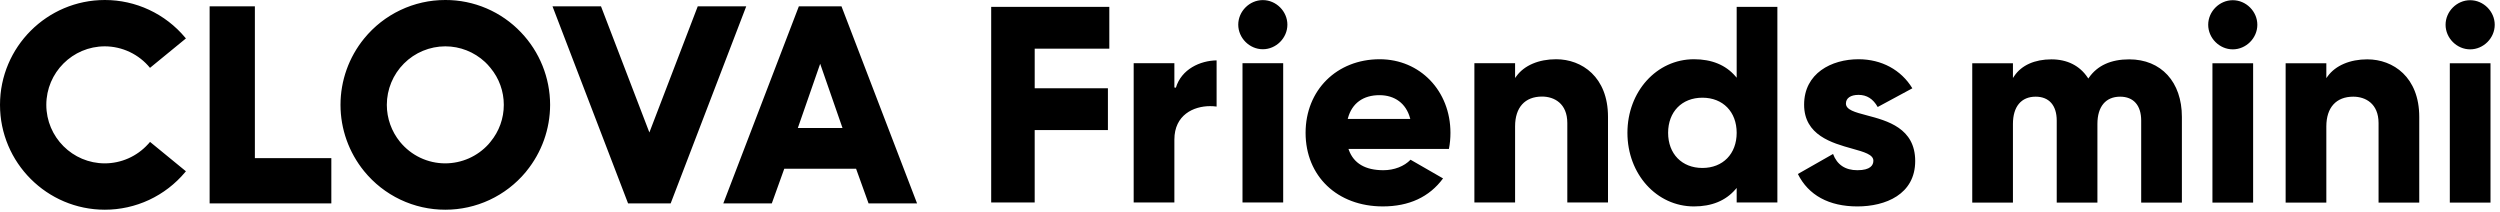 <svg width="200" height="17" viewBox="0 0 200 17" fill="none" xmlns="http://www.w3.org/2000/svg">
<path fill-rule="evenodd" clip-rule="evenodd" d="M11.894 11.479L11.963 11.398L12.001 11.35L14.873 13.702L14.808 13.779C14.022 14.718 13.039 15.473 11.93 15.992C10.82 16.509 9.61 16.778 8.385 16.777C3.76 16.777 0 13.014 0 8.388C0 3.763 3.761 4.80081e-05 8.385 4.80081e-05C9.61 -0.001 10.82 0.268 11.93 0.786C13.039 1.304 14.022 2.059 14.808 2.998L14.873 3.075L12 5.428C11.562 4.892 11.01 4.46 10.385 4.162C9.76 3.865 9.077 3.709 8.385 3.707C5.805 3.707 3.705 5.807 3.705 8.388C3.705 10.97 5.805 13.069 8.385 13.069C9.034 13.068 9.677 12.931 10.271 12.668C10.864 12.405 11.397 12.022 11.835 11.542L11.894 11.479ZM39.241 11.343L39.199 11.395C39.159 11.445 39.119 11.495 39.075 11.542C38.637 12.022 38.104 12.405 37.51 12.668C36.916 12.931 36.274 13.067 35.625 13.069C34.215 13.069 32.895 12.442 32.001 11.349C31.32 10.513 30.947 9.468 30.946 8.389C30.947 7.148 31.44 5.959 32.317 5.081C33.194 4.203 34.383 3.709 35.624 3.707C36.804 3.707 37.932 4.152 38.803 4.96C38.944 5.091 39.083 5.242 39.241 5.435C39.929 6.265 40.306 7.31 40.304 8.388C40.306 9.467 39.929 10.512 39.241 11.343V11.343ZM41.677 2.586C40.897 1.766 39.958 1.113 38.917 0.668C37.877 0.224 36.756 -0.004 35.624 4.80081e-05C34.38 -0.002 33.152 0.274 32.029 0.808C30.905 1.341 29.915 2.118 29.13 3.083C27.908 4.581 27.241 6.455 27.24 8.388C27.241 10.321 27.909 12.195 29.13 13.694C29.915 14.659 30.905 15.436 32.029 15.97C33.152 16.503 34.38 16.779 35.624 16.777C36.849 16.778 38.059 16.51 39.169 15.992C40.278 15.474 41.261 14.718 42.047 13.779C42.061 13.763 42.116 13.691 42.116 13.691C43.337 12.193 44.006 10.321 44.009 8.388C44.007 6.226 43.172 4.148 41.677 2.586V2.586ZM99.06 1.973C99.06 0.907 99.96 0.007 101.026 0.007C102.091 0.007 102.991 0.907 102.991 1.973C102.991 3.039 102.091 3.939 101.026 3.939C99.96 3.939 99.06 3.039 99.06 1.973V1.973ZM79.295 16.198H82.775V10.407H88.633V7.06H82.776V3.894H88.745V0.548H79.295V16.198ZM94.07 7.016L93.95 6.998V5.054H90.694V16.198H93.95V11.167C93.95 9.191 95.49 8.491 96.808 8.491C96.984 8.491 97.158 8.502 97.328 8.526V4.83C96.015 4.851 94.514 5.53 94.07 7.017V7.016ZM99.4 16.198H102.655V5.055H99.4V16.198V16.198ZM107.839 9.438L107.818 9.516H112.823L112.801 9.438C112.481 8.278 111.589 7.613 110.354 7.613C109.055 7.613 108.162 8.261 107.839 9.438V9.438ZM104.447 10.626C104.447 7.215 106.94 4.739 110.376 4.739C113.603 4.739 116.036 7.27 116.036 10.626C116.036 11.074 115.995 11.508 115.913 11.916H107.878L107.908 12C108.3 13.073 109.229 13.617 110.669 13.617C111.533 13.617 112.342 13.304 112.843 12.777L115.444 14.273C114.348 15.76 112.727 16.513 110.624 16.513C106.987 16.513 104.447 14.093 104.447 10.626ZM124.49 4.739C123.1 4.739 121.944 5.231 121.318 6.089L121.207 6.241V5.054H117.951V16.198H121.207V10.108C121.207 8.594 121.993 7.725 123.363 7.725C124.341 7.725 125.385 8.28 125.385 9.838V16.198H128.64V9.342C128.64 6.162 126.556 4.739 124.49 4.739V4.739ZM133.449 10.626C133.449 12.307 134.551 13.437 136.192 13.437C137.833 13.437 138.934 12.307 138.934 10.627C138.934 8.944 137.833 7.816 136.192 7.816C134.551 7.816 133.449 8.944 133.449 10.626ZM138.826 6.092L138.934 6.218V0.548H142.19V16.198H138.934V15.036L138.826 15.16C138.046 16.058 136.933 16.514 135.516 16.514C132.532 16.514 130.194 13.928 130.194 10.626C130.194 7.326 132.532 4.739 135.516 4.739C136.933 4.739 138.047 5.194 138.826 6.092V6.092ZM149.334 9.226L149.33 9.224C148.404 8.98 147.674 8.788 147.674 8.283C147.674 7.849 148.051 7.59 148.682 7.59C149.345 7.59 149.848 7.907 150.216 8.56L152.988 7.064C152.088 5.585 150.523 4.739 148.682 4.739C146.515 4.739 144.329 5.863 144.329 8.373C144.329 10.819 146.557 11.44 148.184 11.893L148.187 11.894C149.127 12.157 149.87 12.364 149.87 12.857C149.87 13.204 149.649 13.617 148.592 13.617C147.62 13.617 146.965 13.18 146.644 12.317L143.83 13.919C144.672 15.617 146.317 16.514 148.592 16.514C150.828 16.514 153.216 15.559 153.216 12.88C153.216 10.246 150.973 9.656 149.334 9.226V9.226ZM167.117 6.209C167.796 5.239 168.877 4.748 170.333 4.748C172.895 4.748 174.551 6.555 174.551 9.351V16.207H171.295V9.644C171.295 8.43 170.682 7.734 169.612 7.734C168.456 7.734 167.793 8.528 167.793 9.914V16.207H164.538V9.644C164.538 8.43 163.924 7.734 162.854 7.734C161.698 7.734 161.035 8.528 161.035 9.914V16.207H157.78V5.063H161.035V6.24L161.148 6.073C161.726 5.219 162.78 4.748 164.115 4.748C165.376 4.748 166.379 5.253 167.015 6.208L167.065 6.283L167.117 6.209V6.209ZM178.622 0.016C177.556 0.016 176.656 0.916 176.656 1.982C176.656 3.048 177.556 3.948 178.622 3.948C179.687 3.948 180.587 3.048 180.587 1.982C180.587 0.916 179.687 0.016 178.622 0.016V0.016ZM180.25 16.207H176.995V5.063H180.25V16.207V16.207ZM189.39 4.747C188 4.747 186.844 5.24 186.218 6.097L186.107 6.25V5.063H182.851V16.207H186.107V10.117C186.107 8.602 186.893 7.734 188.263 7.734C189.241 7.734 190.285 8.289 190.285 9.847V16.207H193.54V9.351C193.54 6.171 191.455 4.748 189.39 4.748V4.747ZM199.24 16.207H195.985V5.063H199.24V16.207V16.207ZM197.612 3.948C198.678 3.948 199.578 3.048 199.578 1.982C199.578 0.916 198.678 0.016 197.612 0.016C196.547 0.016 195.646 0.916 195.646 1.982C195.646 3.048 196.547 3.948 197.612 3.948ZM51.95 10.598L55.82 0.506H59.699L53.654 16.27H50.245L44.2 0.507H48.08L51.95 10.597V10.598ZM20.39 0.506H16.77V16.27H26.507V12.648H20.39V0.507V0.506ZM65.614 5.102L63.826 10.242H67.401L65.614 5.102V5.102ZM63.909 0.507H67.319L73.364 16.27H69.484L68.487 13.5H62.741L61.745 16.27H57.865L63.908 0.507H63.909Z" fill="black"/>
</svg>
